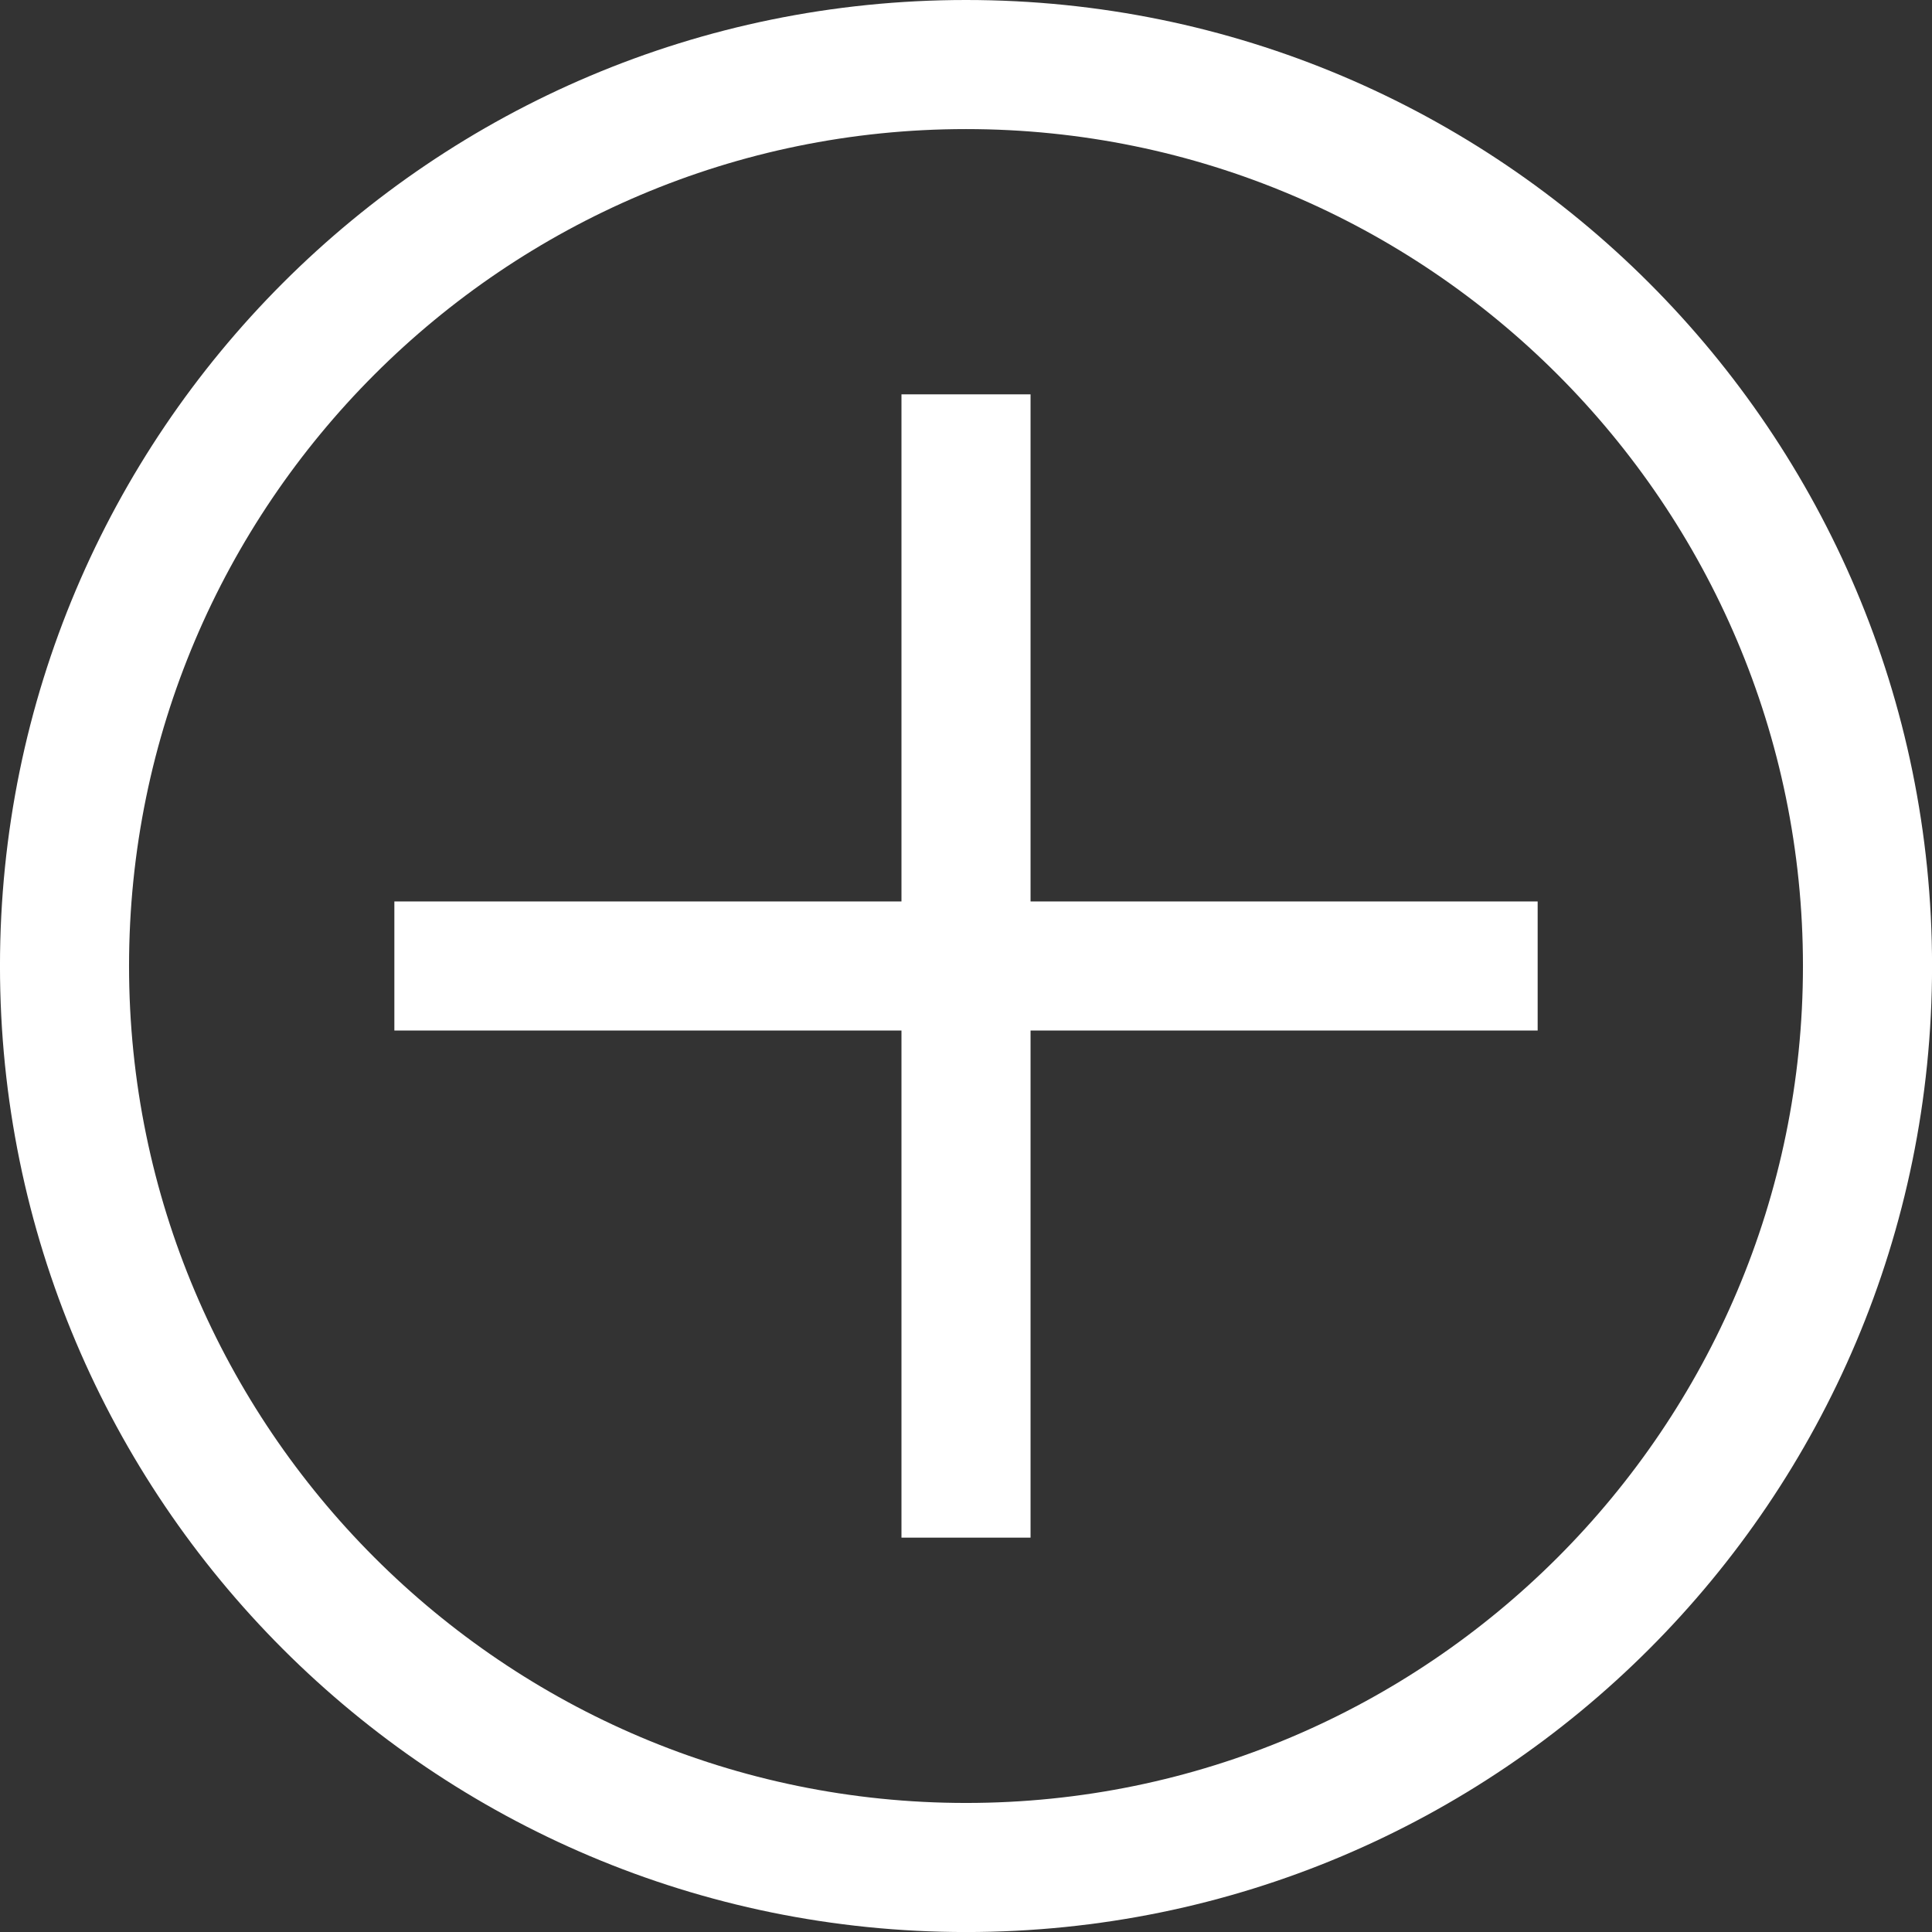 <?xml version="1.0" encoding="utf-8"?>
<!-- Generator: Adobe Illustrator 15.0.2, SVG Export Plug-In . SVG Version: 6.00 Build 0)  -->
<!DOCTYPE svg PUBLIC "-//W3C//DTD SVG 1.1//EN" "http://www.w3.org/Graphics/SVG/1.1/DTD/svg11.dtd">
<svg version="1.1" id="Layer_1" xmlns="http://www.w3.org/2000/svg" xmlns:xlink="http://www.w3.org/1999/xlink" x="0px" y="0px"
	 width="104.771px" height="104.771px" viewBox="0 0 104.771 104.771" enable-background="new 0 0 104.771 104.771"
	 xml:space="preserve">
<rect x="0" y="0" width="104.771" height="104.771" fill="#333333" stroke="none"/>
<path fill="#FFFFFF" d="M52.387,7c25.023,0,45.386,20.36,45.386,45.385c0,25.026-20.36,45.388-45.386,45.388
	c-25.026,0-45.389-20.36-45.389-45.388C7,27.36,27.361,7,52.387,7 M52.387,0C23.453,0-0.001,23.454-0.001,52.385
	c0,28.934,23.454,52.388,52.389,52.388c28.931,0,52.386-23.454,52.386-52.388C104.773,23.453,81.318,0,52.387,0L52.387,0z"/>
<polygon fill="#FFFFFF" points="83.386,48.885 55.886,48.885 55.886,21.385 48.886,21.385 48.886,48.885 21.386,48.885 
	21.386,55.885 48.886,55.885 48.886,83.385 55.886,83.385 55.886,55.885 83.386,55.885 "/>
</svg>
